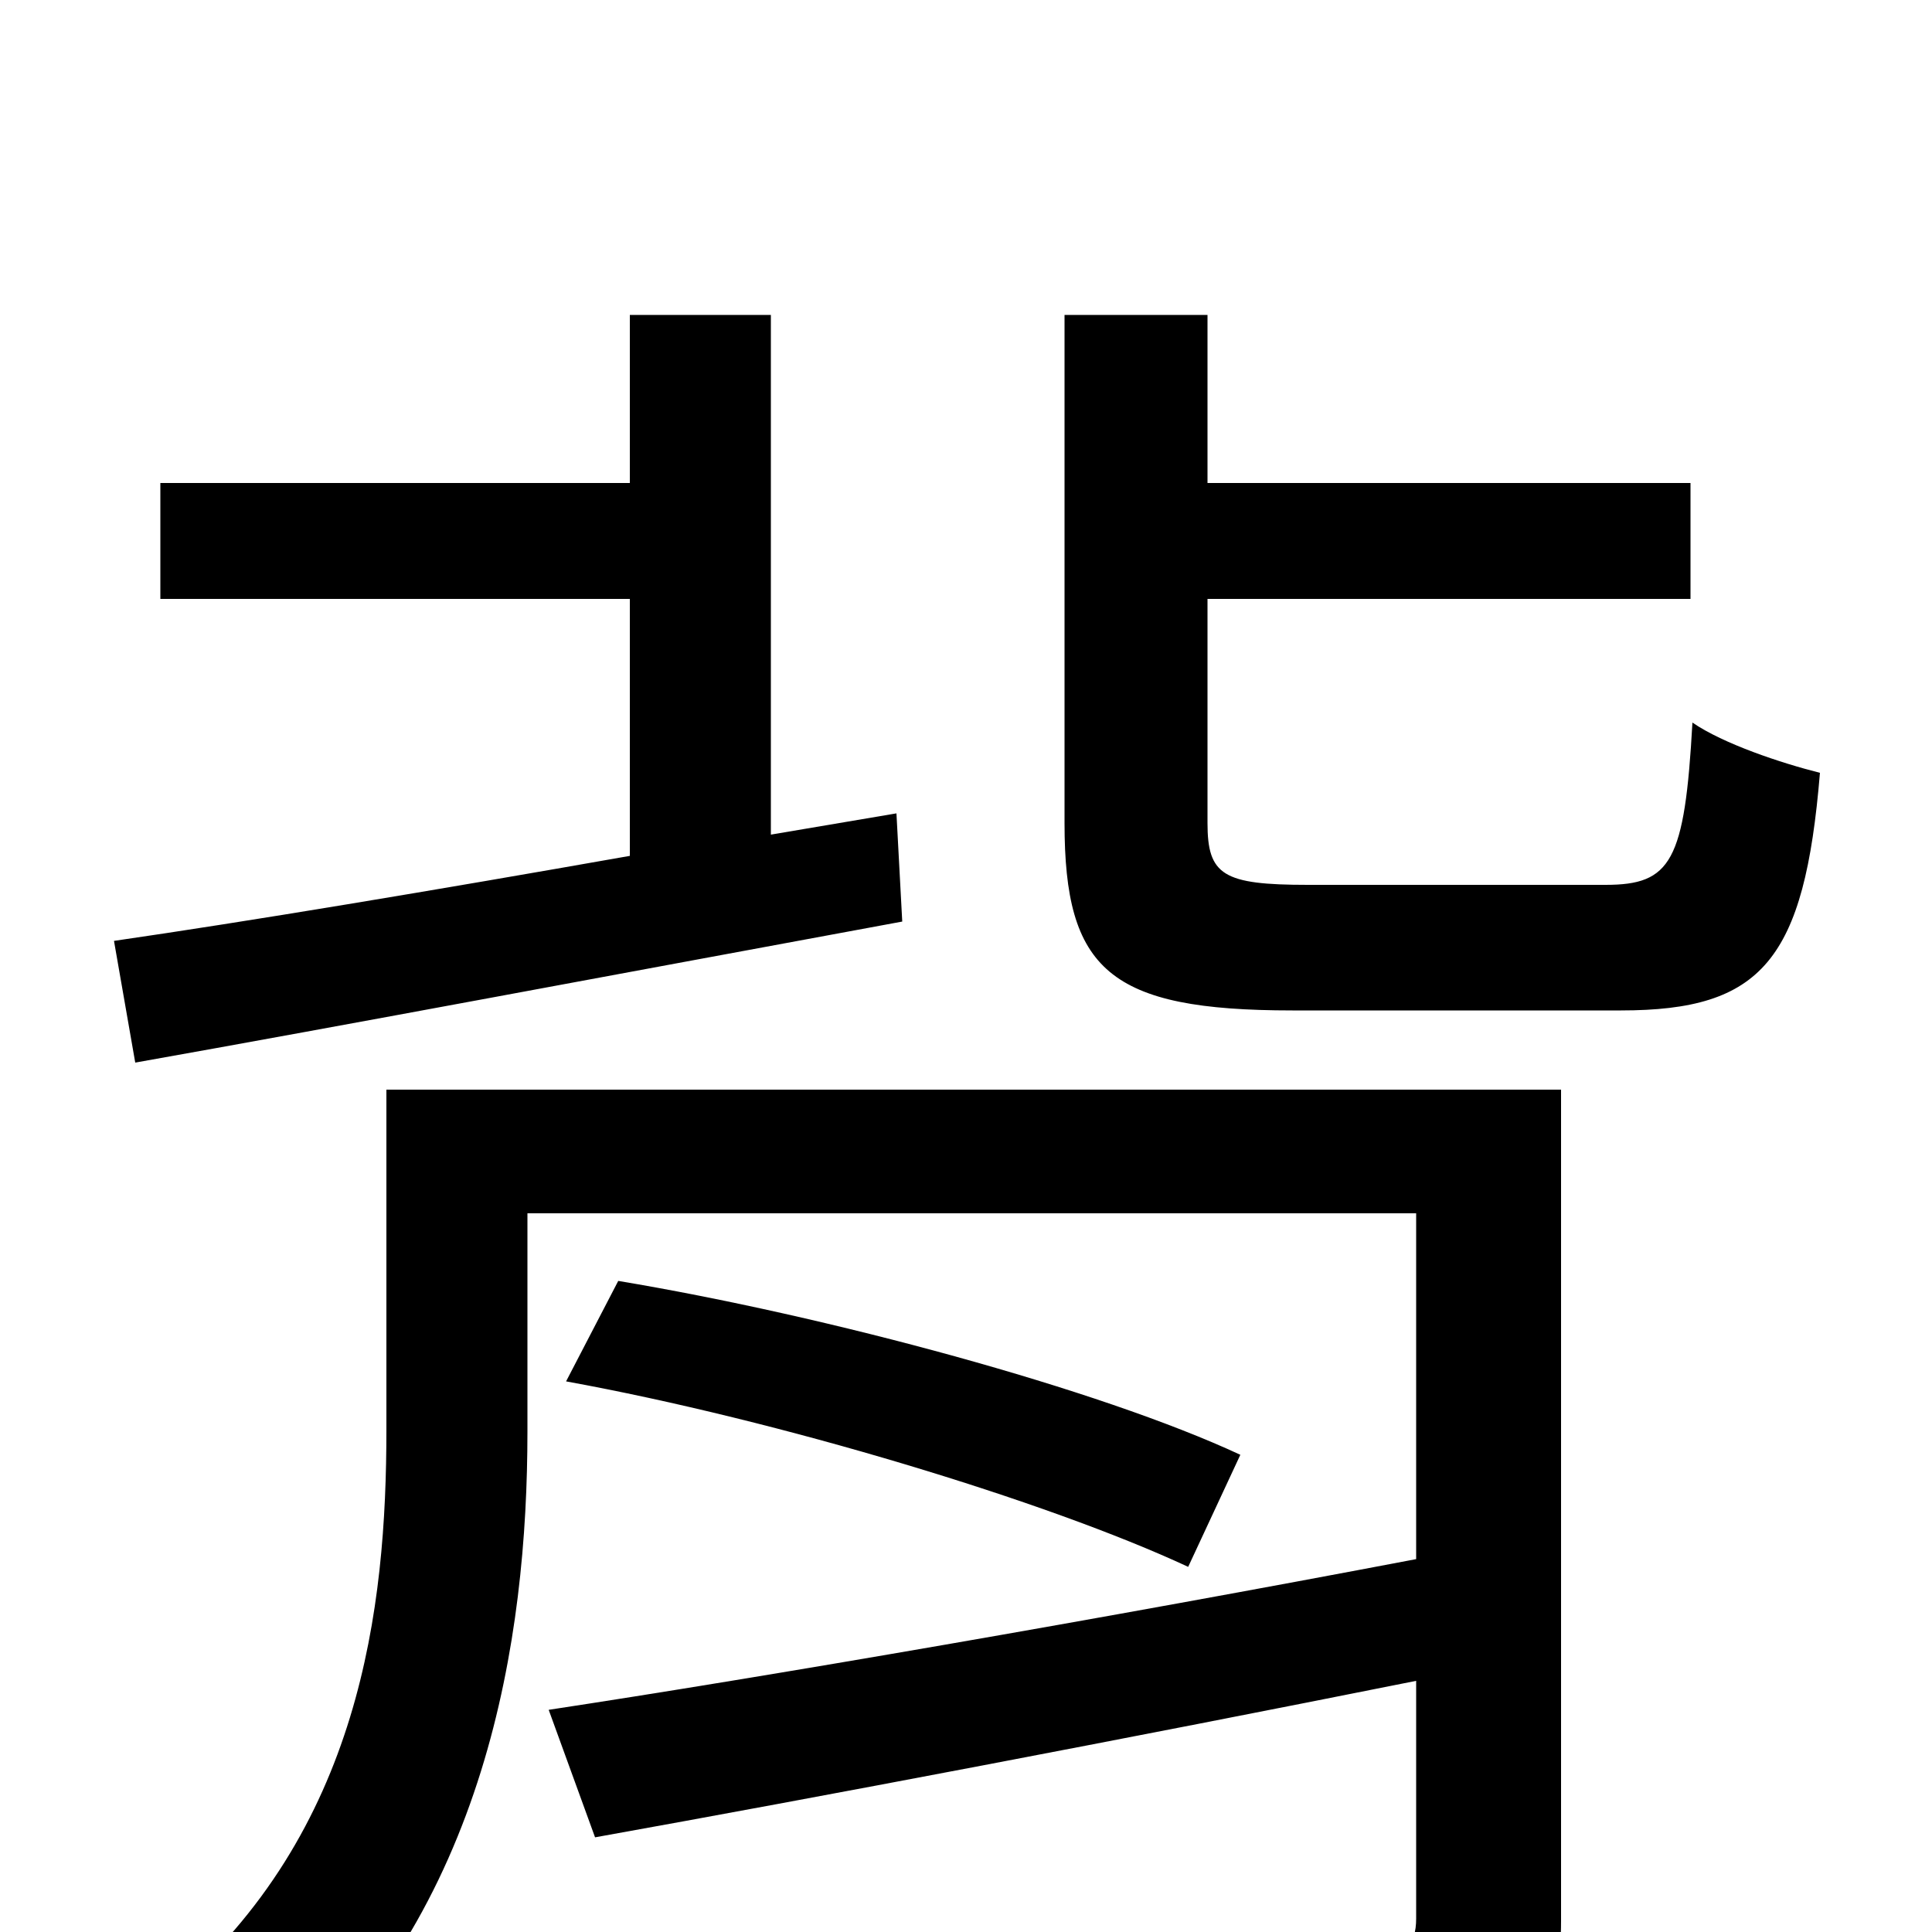 <svg xmlns="http://www.w3.org/2000/svg" viewBox="0 -1000 1000 1000">
	<path fill="#000000" d="M464 -579L399 -568V-837H326V-750H83V-690H326V-557C224 -539 128 -523 59 -513L70 -450C177 -469 326 -497 467 -523ZM808 -436H200V-260C200 -168 187 -52 88 32C104 42 133 69 143 84C252 -11 273 -152 273 -259V-372H733V-193C570 -162 396 -132 284 -115L308 -49C425 -70 583 -100 733 -130V-7C733 7 727 12 711 13C696 14 638 14 579 11C589 30 601 57 604 78C684 78 735 77 766 66C797 55 808 36 808 -6ZM293 -285C403 -265 542 -223 615 -189L642 -247C569 -281 428 -319 320 -337ZM677 -542C633 -542 625 -547 625 -574V-690H875V-750H625V-837H551V-574C551 -498 574 -477 669 -477H839C912 -477 934 -503 942 -600C922 -605 892 -615 876 -626C872 -554 865 -542 831 -542Z"/>
</svg>